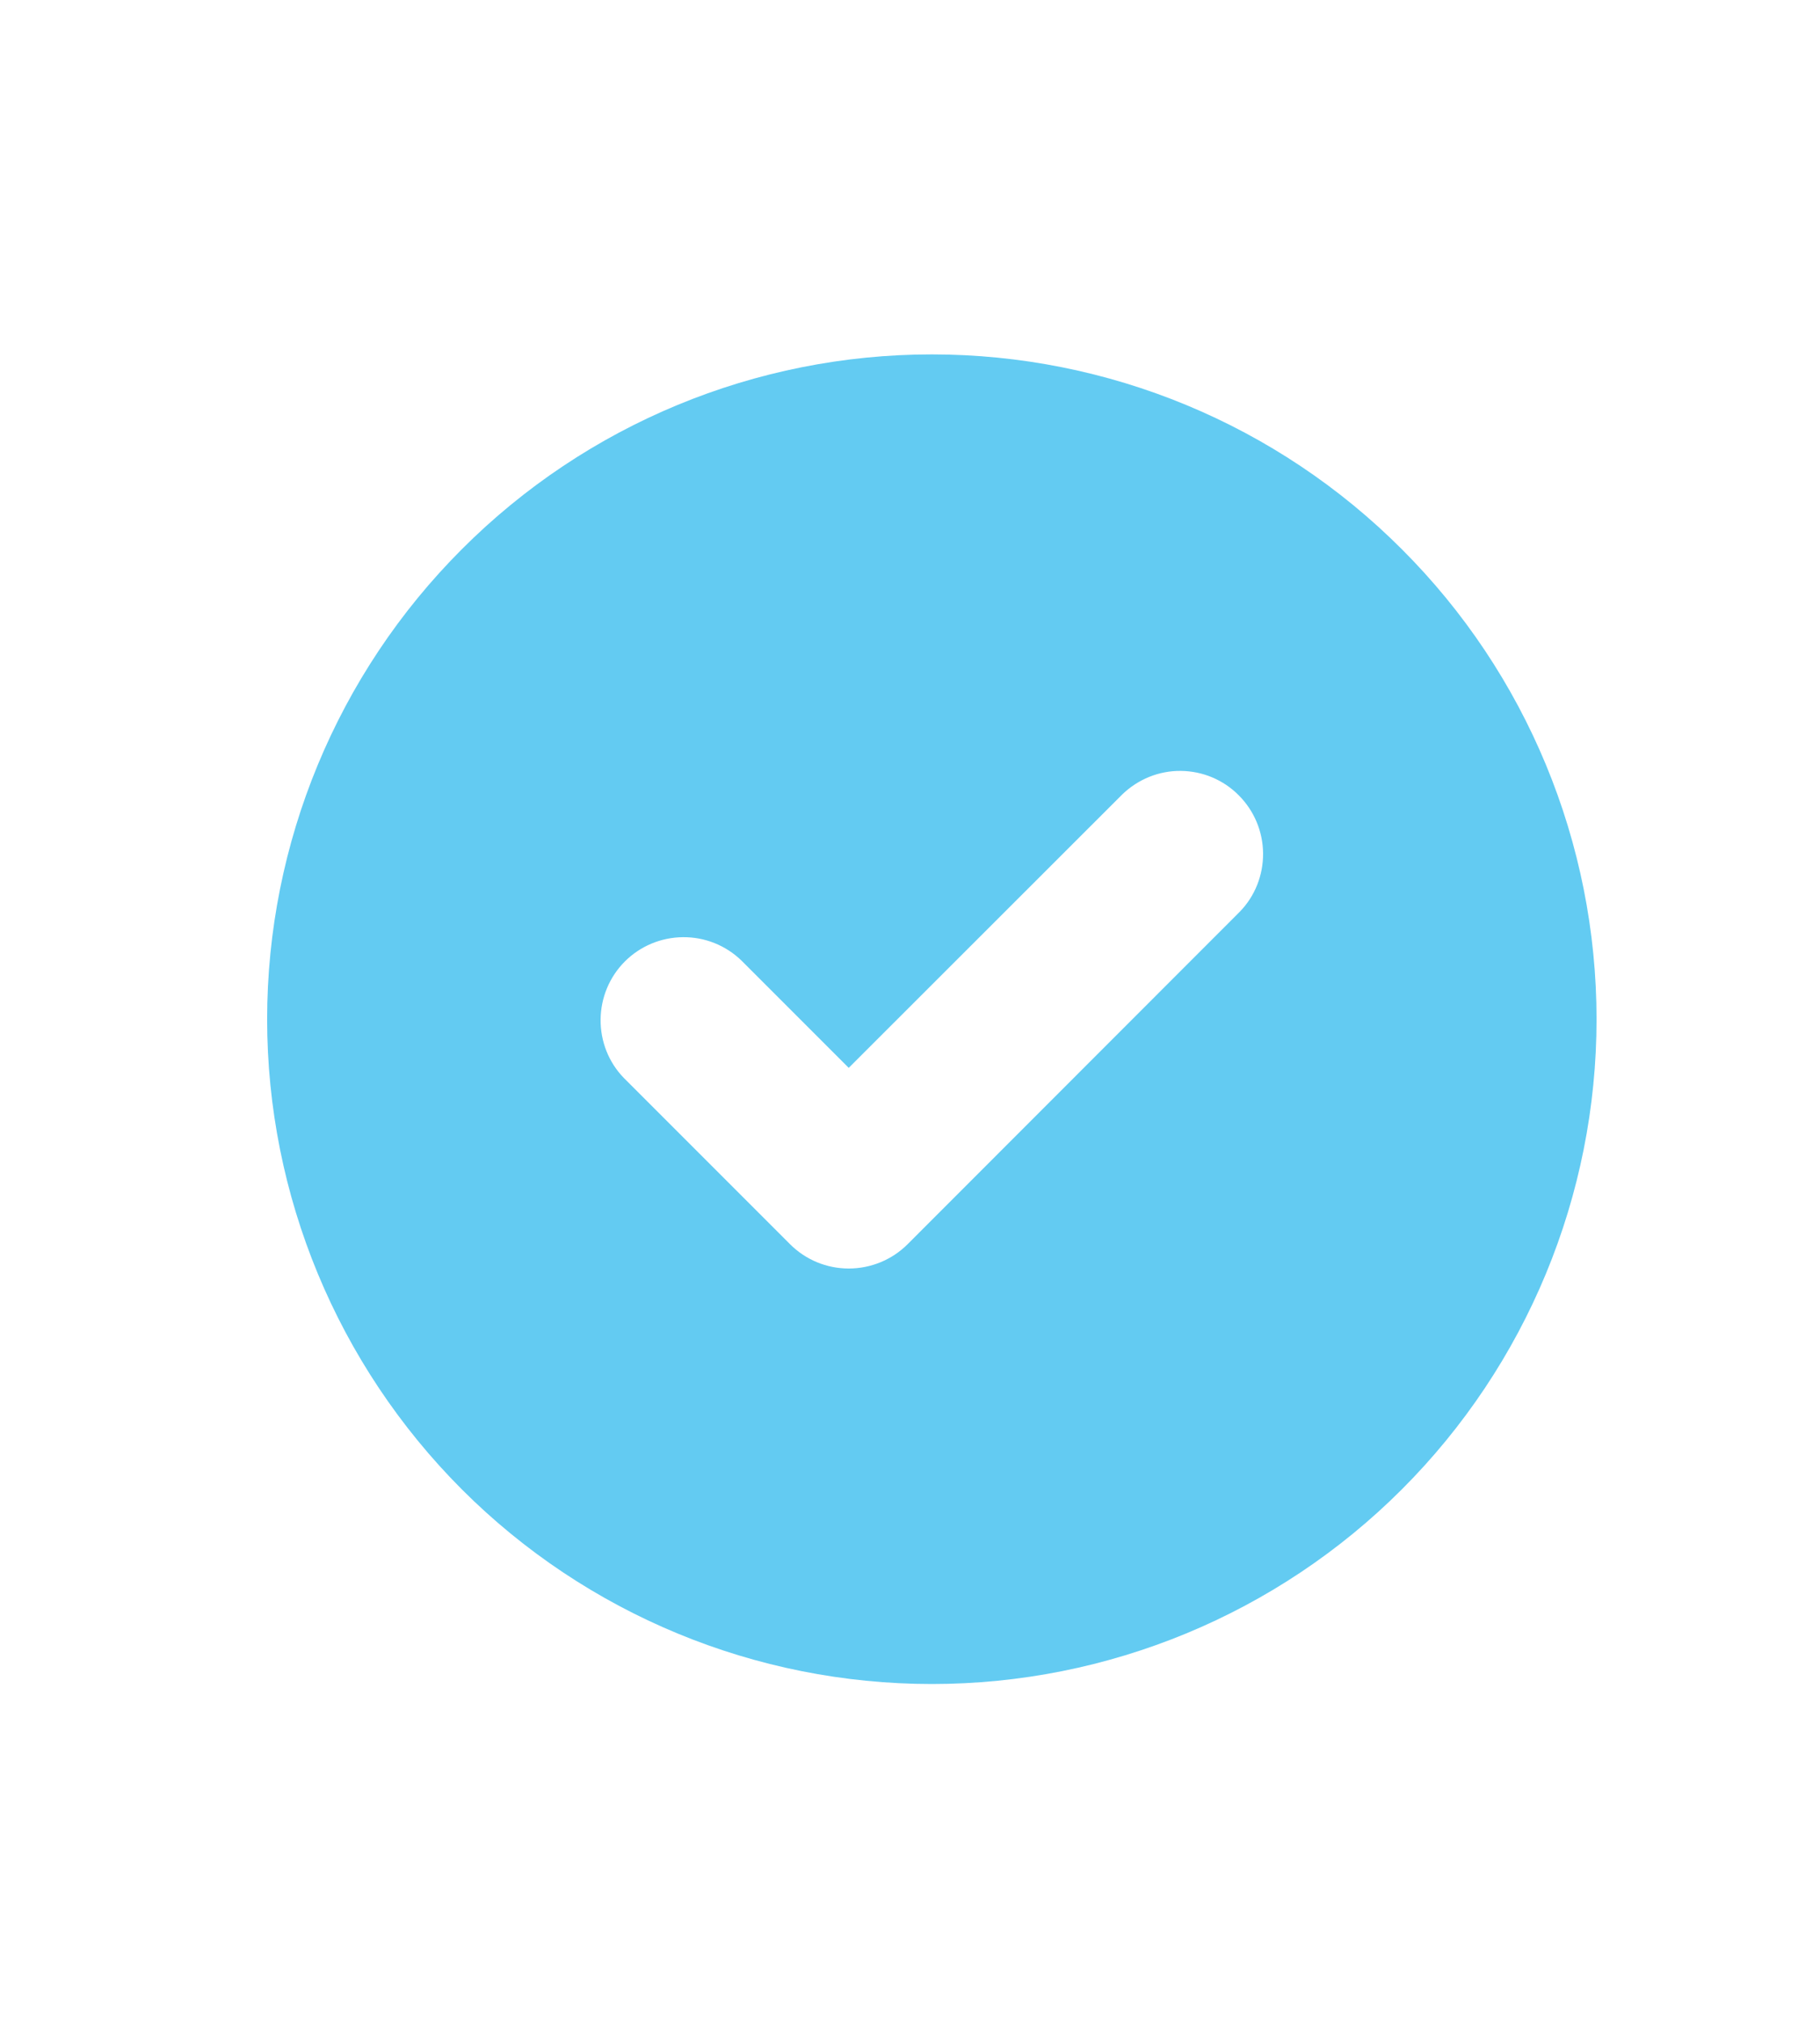 <svg width="9" height="10" viewBox="0 0 9 10" fill="none" xmlns="http://www.w3.org/2000/svg">
<path fill-rule="evenodd" clip-rule="evenodd" d="M4.608 8.325C5.48 8.325 6.316 7.979 6.932 7.363C7.549 6.746 7.895 5.91 7.895 5.039C7.895 4.167 7.549 3.331 6.932 2.715C6.316 2.098 5.48 1.752 4.608 1.752C3.736 1.752 2.9 2.098 2.284 2.715C1.668 3.331 1.321 4.167 1.321 5.039C1.321 5.91 1.668 6.746 2.284 7.363C2.9 7.979 3.736 8.325 4.608 8.325ZM6.131 4.507C6.206 4.43 6.247 4.326 6.246 4.218C6.245 4.111 6.202 4.008 6.126 3.932C6.05 3.855 5.947 3.812 5.839 3.811C5.731 3.81 5.628 3.852 5.55 3.927L4.197 5.279L3.666 4.748C3.588 4.673 3.485 4.632 3.377 4.633C3.269 4.634 3.166 4.677 3.09 4.753C3.014 4.829 2.971 4.932 2.97 5.04C2.969 5.148 3.01 5.252 3.085 5.329L3.907 6.151C3.984 6.228 4.088 6.271 4.197 6.271C4.306 6.271 4.411 6.228 4.488 6.151L6.131 4.507Z" fill="#63CBF2"/>
</svg>
